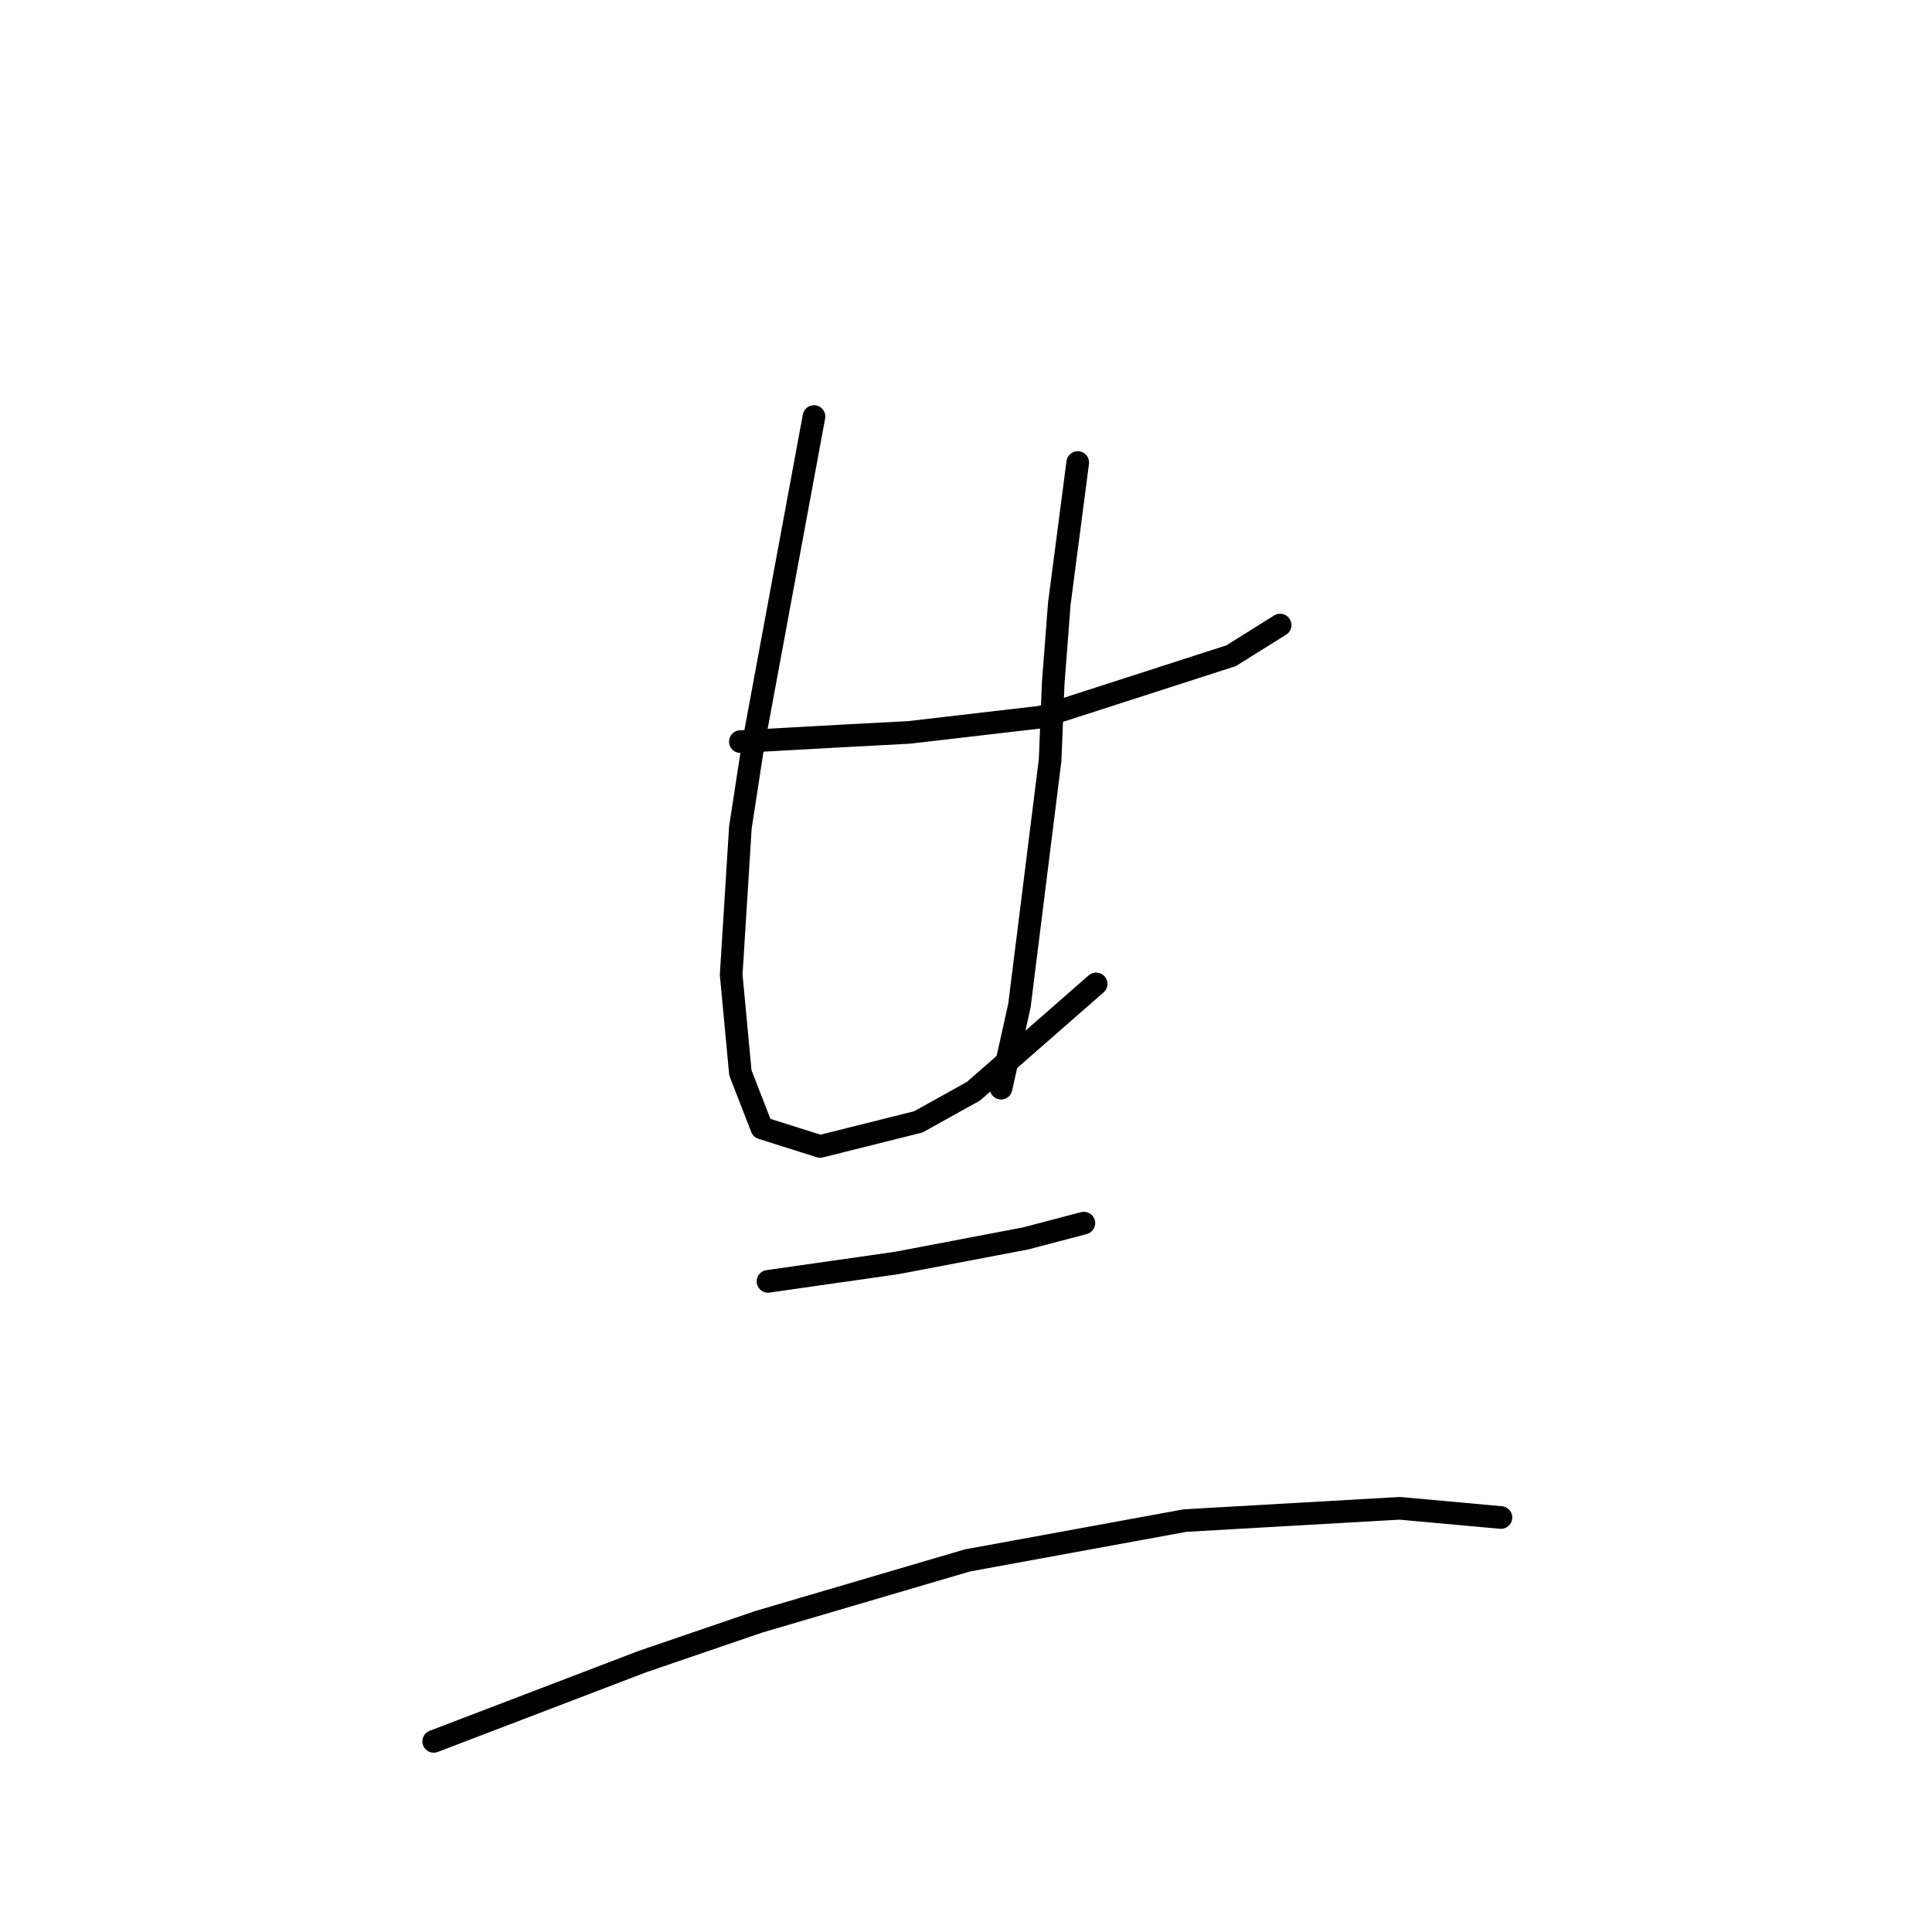 <?xml version="1.0" standalone="no"?>
    <svg width="256" height="256" xmlns="http://www.w3.org/2000/svg" version="1.1">
    <polyline stroke="black" stroke-width="3" stroke-linecap="round" fill="transparent" stroke-linejoin="round" points="98.104 98.267 105.419 97.861 112.734 97.455 120.455 97.048 137.928 95.016 163.123 86.889 169.625 82.825 169.625 82.825 " />
        <polyline stroke="black" stroke-width="3" stroke-linecap="round" fill="transparent" stroke-linejoin="round" points="107.857 55.192 103.794 77.136 99.73 99.08 98.104 109.645 96.885 129.151 98.104 142.155 100.949 149.469 108.67 151.908 121.674 148.657 128.988 144.593 145.243 130.37 145.243 130.37 " />
        <polyline stroke="black" stroke-width="3" stroke-linecap="round" fill="transparent" stroke-linejoin="round" points="142.805 61.288 141.586 70.634 140.366 79.981 139.554 90.546 139.147 100.705 135.084 133.215 132.646 144.187 132.646 144.187 " />
        <polyline stroke="black" stroke-width="3" stroke-linecap="round" fill="transparent" stroke-linejoin="round" points="101.762 169.788 110.295 168.569 118.829 167.349 135.896 164.099 143.617 162.067 143.617 162.067 " />
        <polyline stroke="black" stroke-width="3" stroke-linecap="round" fill="transparent" stroke-linejoin="round" points="57.468 230.742 71.284 225.46 85.101 220.177 100.543 214.894 128.175 206.767 157.027 201.484 185.473 199.859 198.883 201.078 198.883 201.078 " />
        </svg>